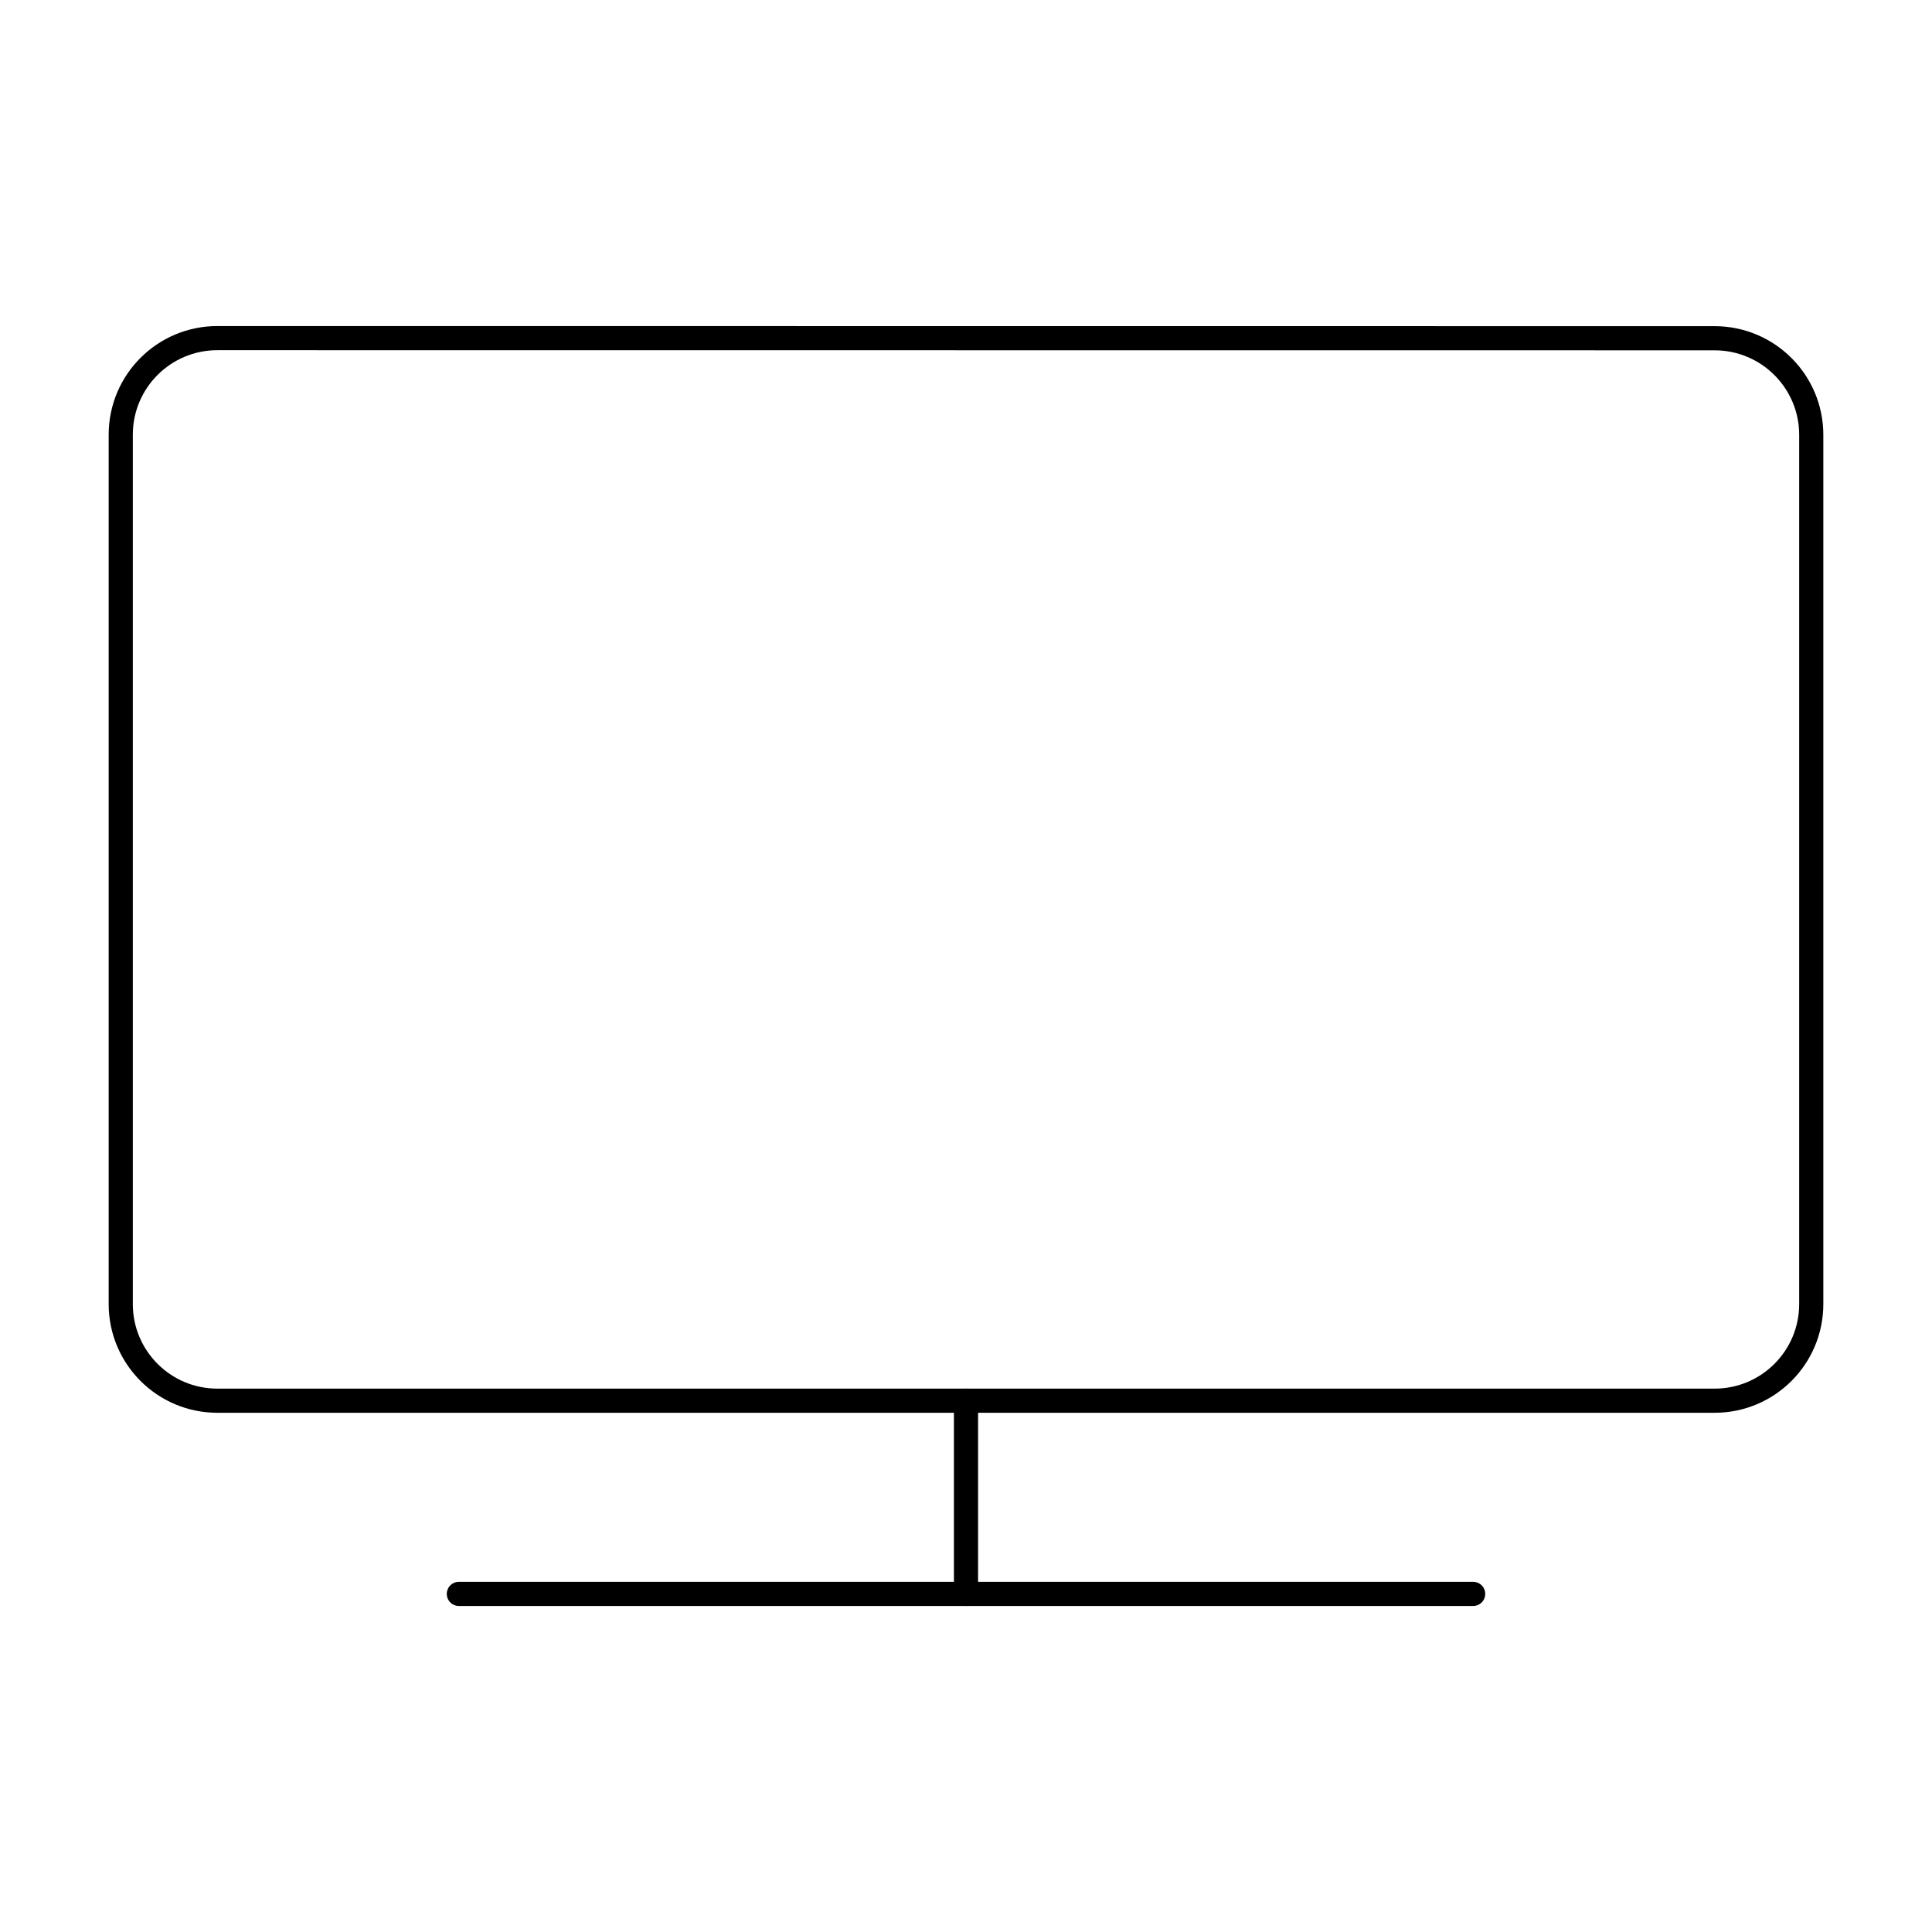 <svg viewBox="0 0 80 80" fill="none">
  <path d="M61 66H19" stroke="currentColor" stroke-linecap="round" stroke-linejoin="round" />
  <path d="M40 58V66" stroke="currentColor" stroke-linecap="round" stroke-linejoin="round" />
  <path d="M5 18C5 15.791 6.791 14 9 14.001L71 14.006C73.209 14.007 75 15.797 75 18.006V54C75 56.209 73.209 58 71 58H9C6.791 58 5 56.209 5 54L5 18Z" stroke="currentColor" stroke-linecap="round" stroke-linejoin="round" />
</svg>